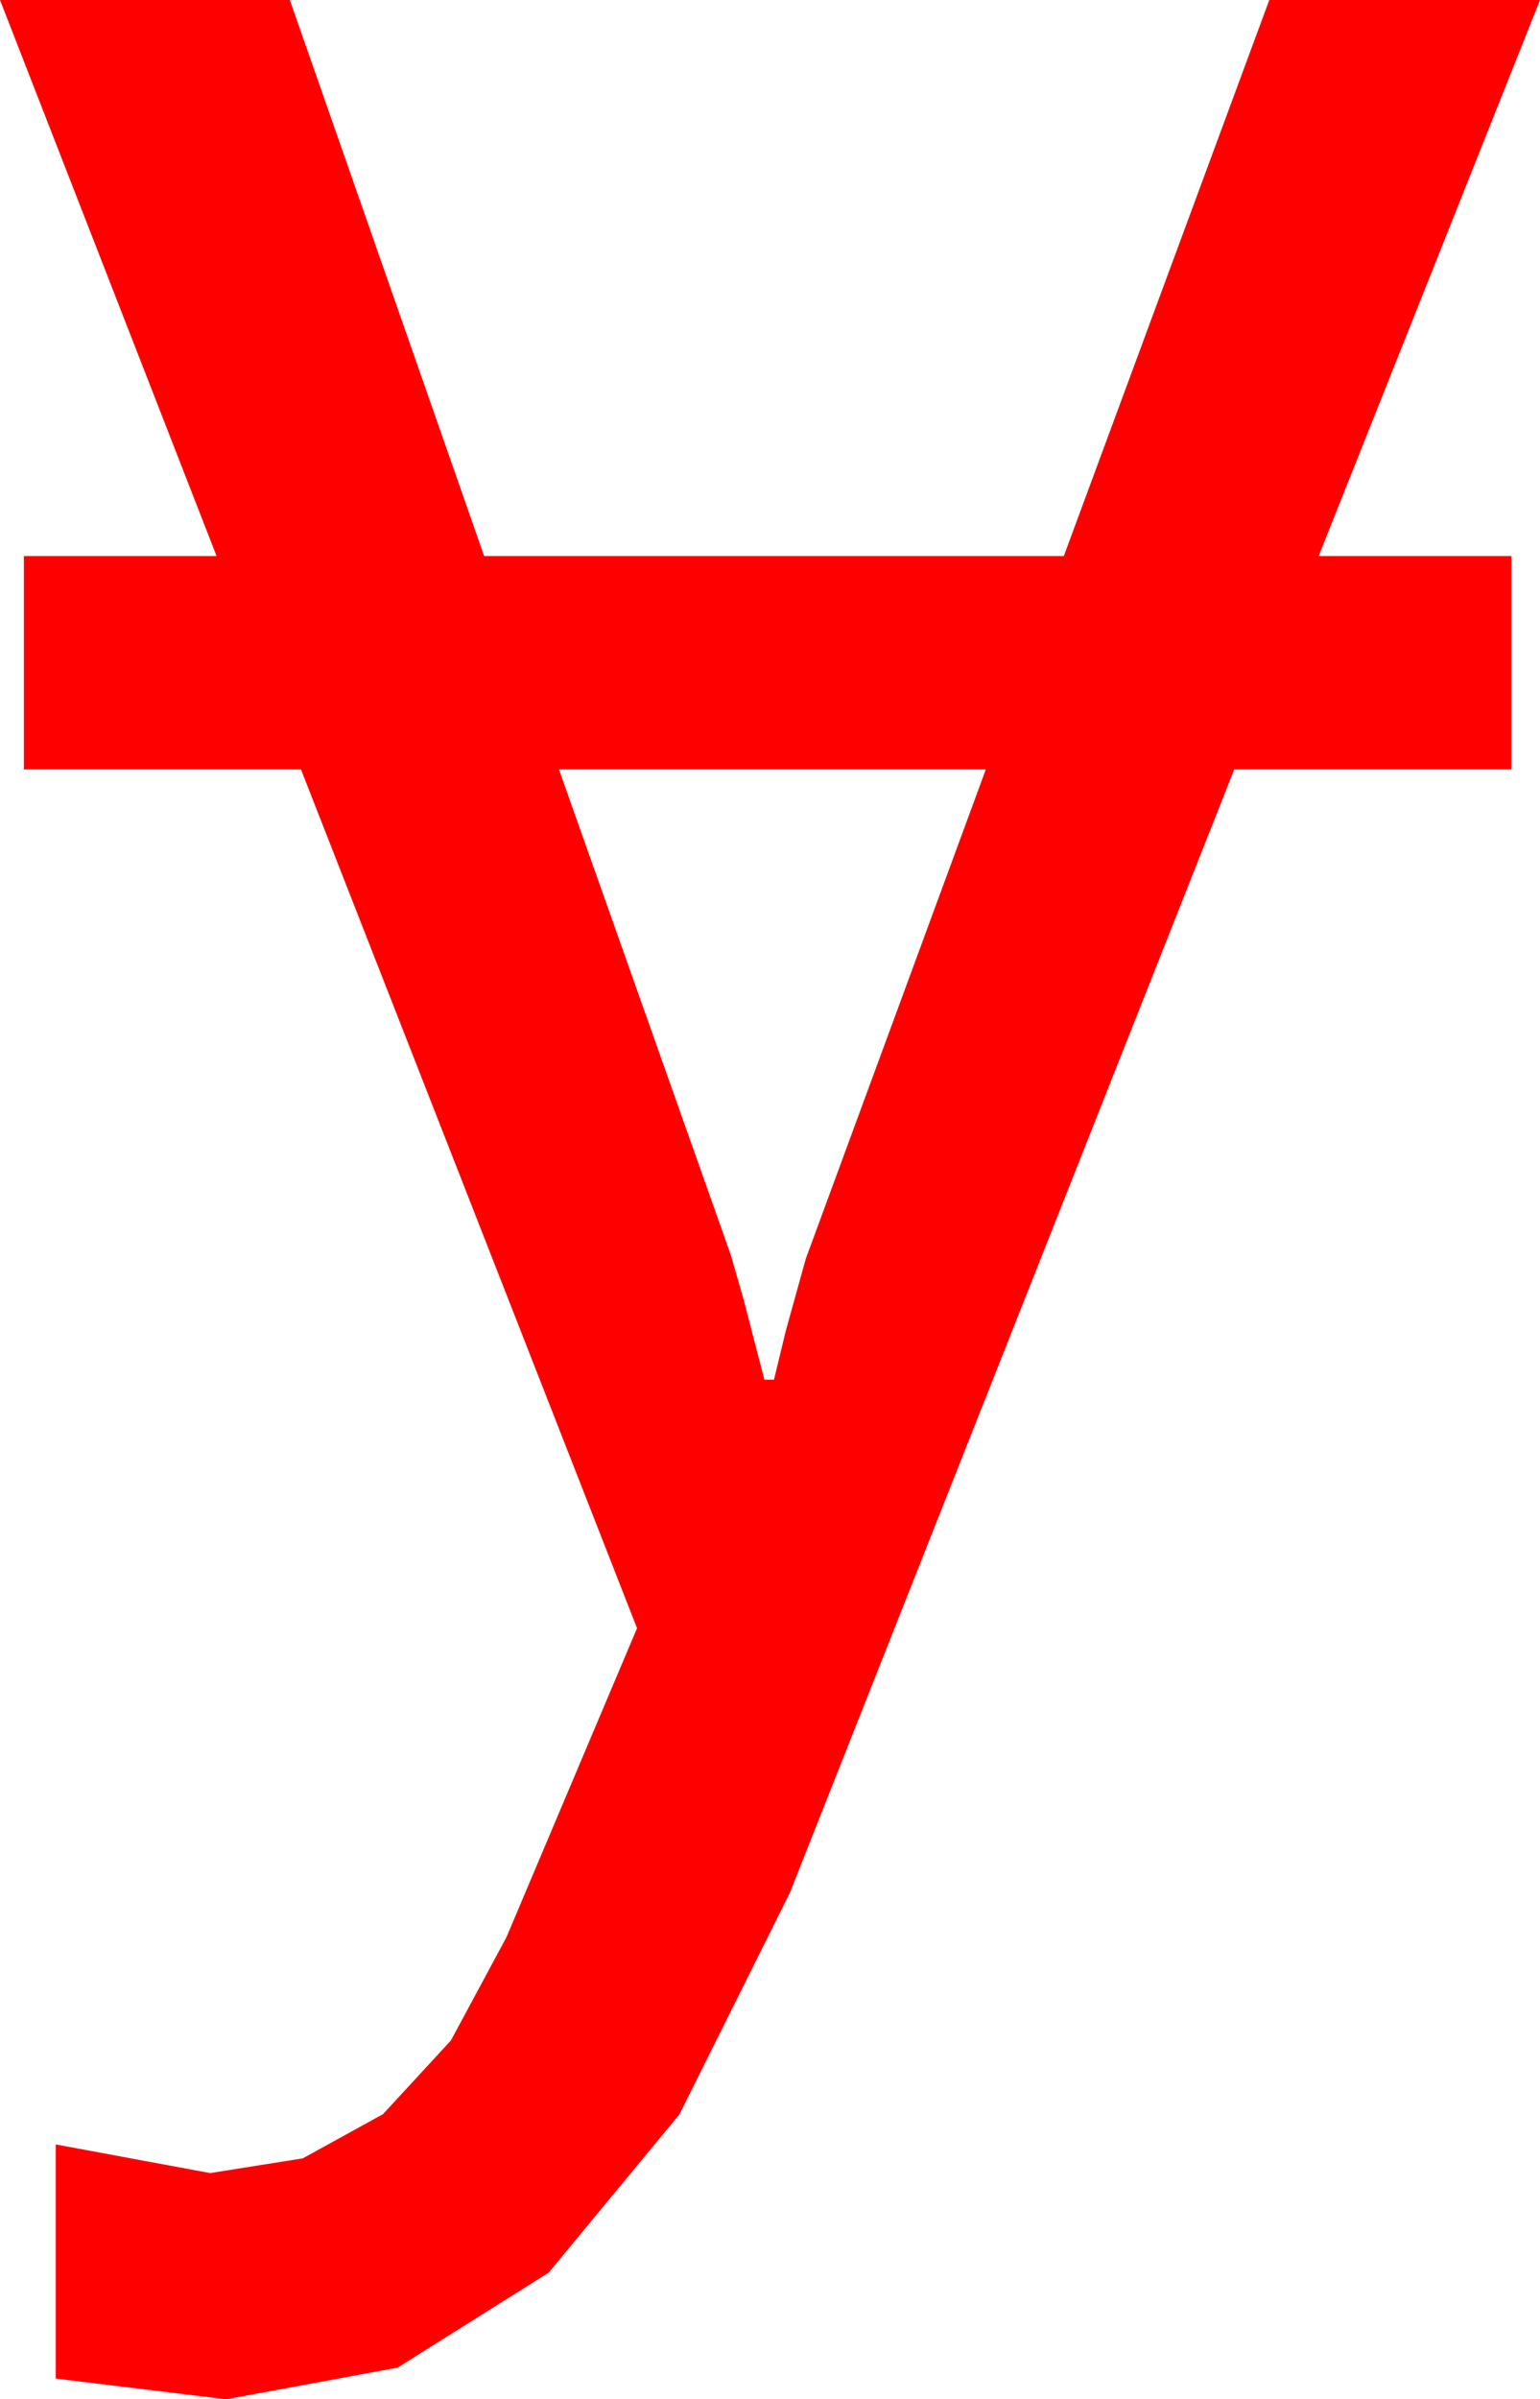 <?xml version="1.0" encoding="utf-8"?>
<!DOCTYPE svg PUBLIC "-//W3C//DTD SVG 1.1//EN" "http://www.w3.org/Graphics/SVG/1.1/DTD/svg11.dtd">
<svg width="28.33" height="44.121" xmlns="http://www.w3.org/2000/svg" xmlns:xlink="http://www.w3.org/1999/xlink" xmlns:xml="http://www.w3.org/XML/1998/namespace" version="1.1">
  <g>
    <g>
      <path style="fill:#FF0000;fill-opacity:1" d="M10.283,14.15L13.447,23.086 13.674,23.877 14.062,25.371 14.238,25.371 14.458,24.463 14.824,23.145 18.135,14.15 10.283,14.15z M0,0L5.332,0 8.906,10.225 19.57,10.225 23.35,0 28.33,0 24.258,10.225 27.803,10.225 27.803,14.15 22.705,14.15 14.531,34.805 12.499,38.881 10.093,41.792 7.313,43.539 4.16,44.121 1.025,43.74 1.025,39.434 3.867,39.961 5.57,39.69 7.046,38.877 8.295,37.522 9.316,35.625 11.719,29.941 5.537,14.15 0.439,14.15 0.439,10.225 3.984,10.225 0,0z" />
    </g>
  </g>
</svg>